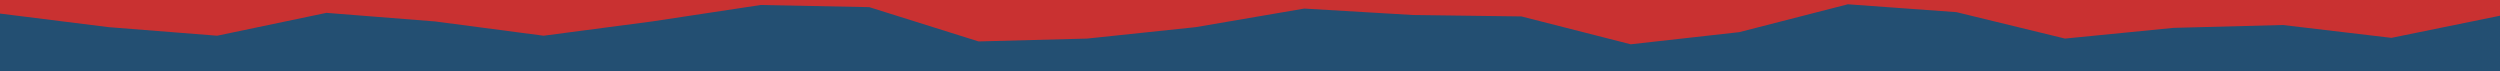 <svg id="visual" viewBox="0 0 3500 100" width="3500" height="100" xmlns="http://www.w3.org/2000/svg" xmlns:xlink="http://www.w3.org/1999/xlink" version="1.1"><rect x="0" y="0" width="3500" height="100" fill="#234f72"></rect><path d="M0 19L152 38L304 50L457 18L609 30L761 50L913 30L1065 7L1217 10L1370 58L1522 54L1674 38L1826 12L1978 21L2130 23L2283 62L2435 45L2587 6L2739 17L2891 54L3043 39L3196 35L3348 53L3500 22L3500 0L3348 0L3196 0L3043 0L2891 0L2739 0L2587 0L2435 0L2283 0L2130 0L1978 0L1826 0L1674 0L1522 0L1370 0L1217 0L1065 0L913 0L761 0L609 0L457 0L304 0L152 0L0 0Z" fill="#c93131" stroke-linecap="square" stroke-linejoin="bevel"></path></svg>